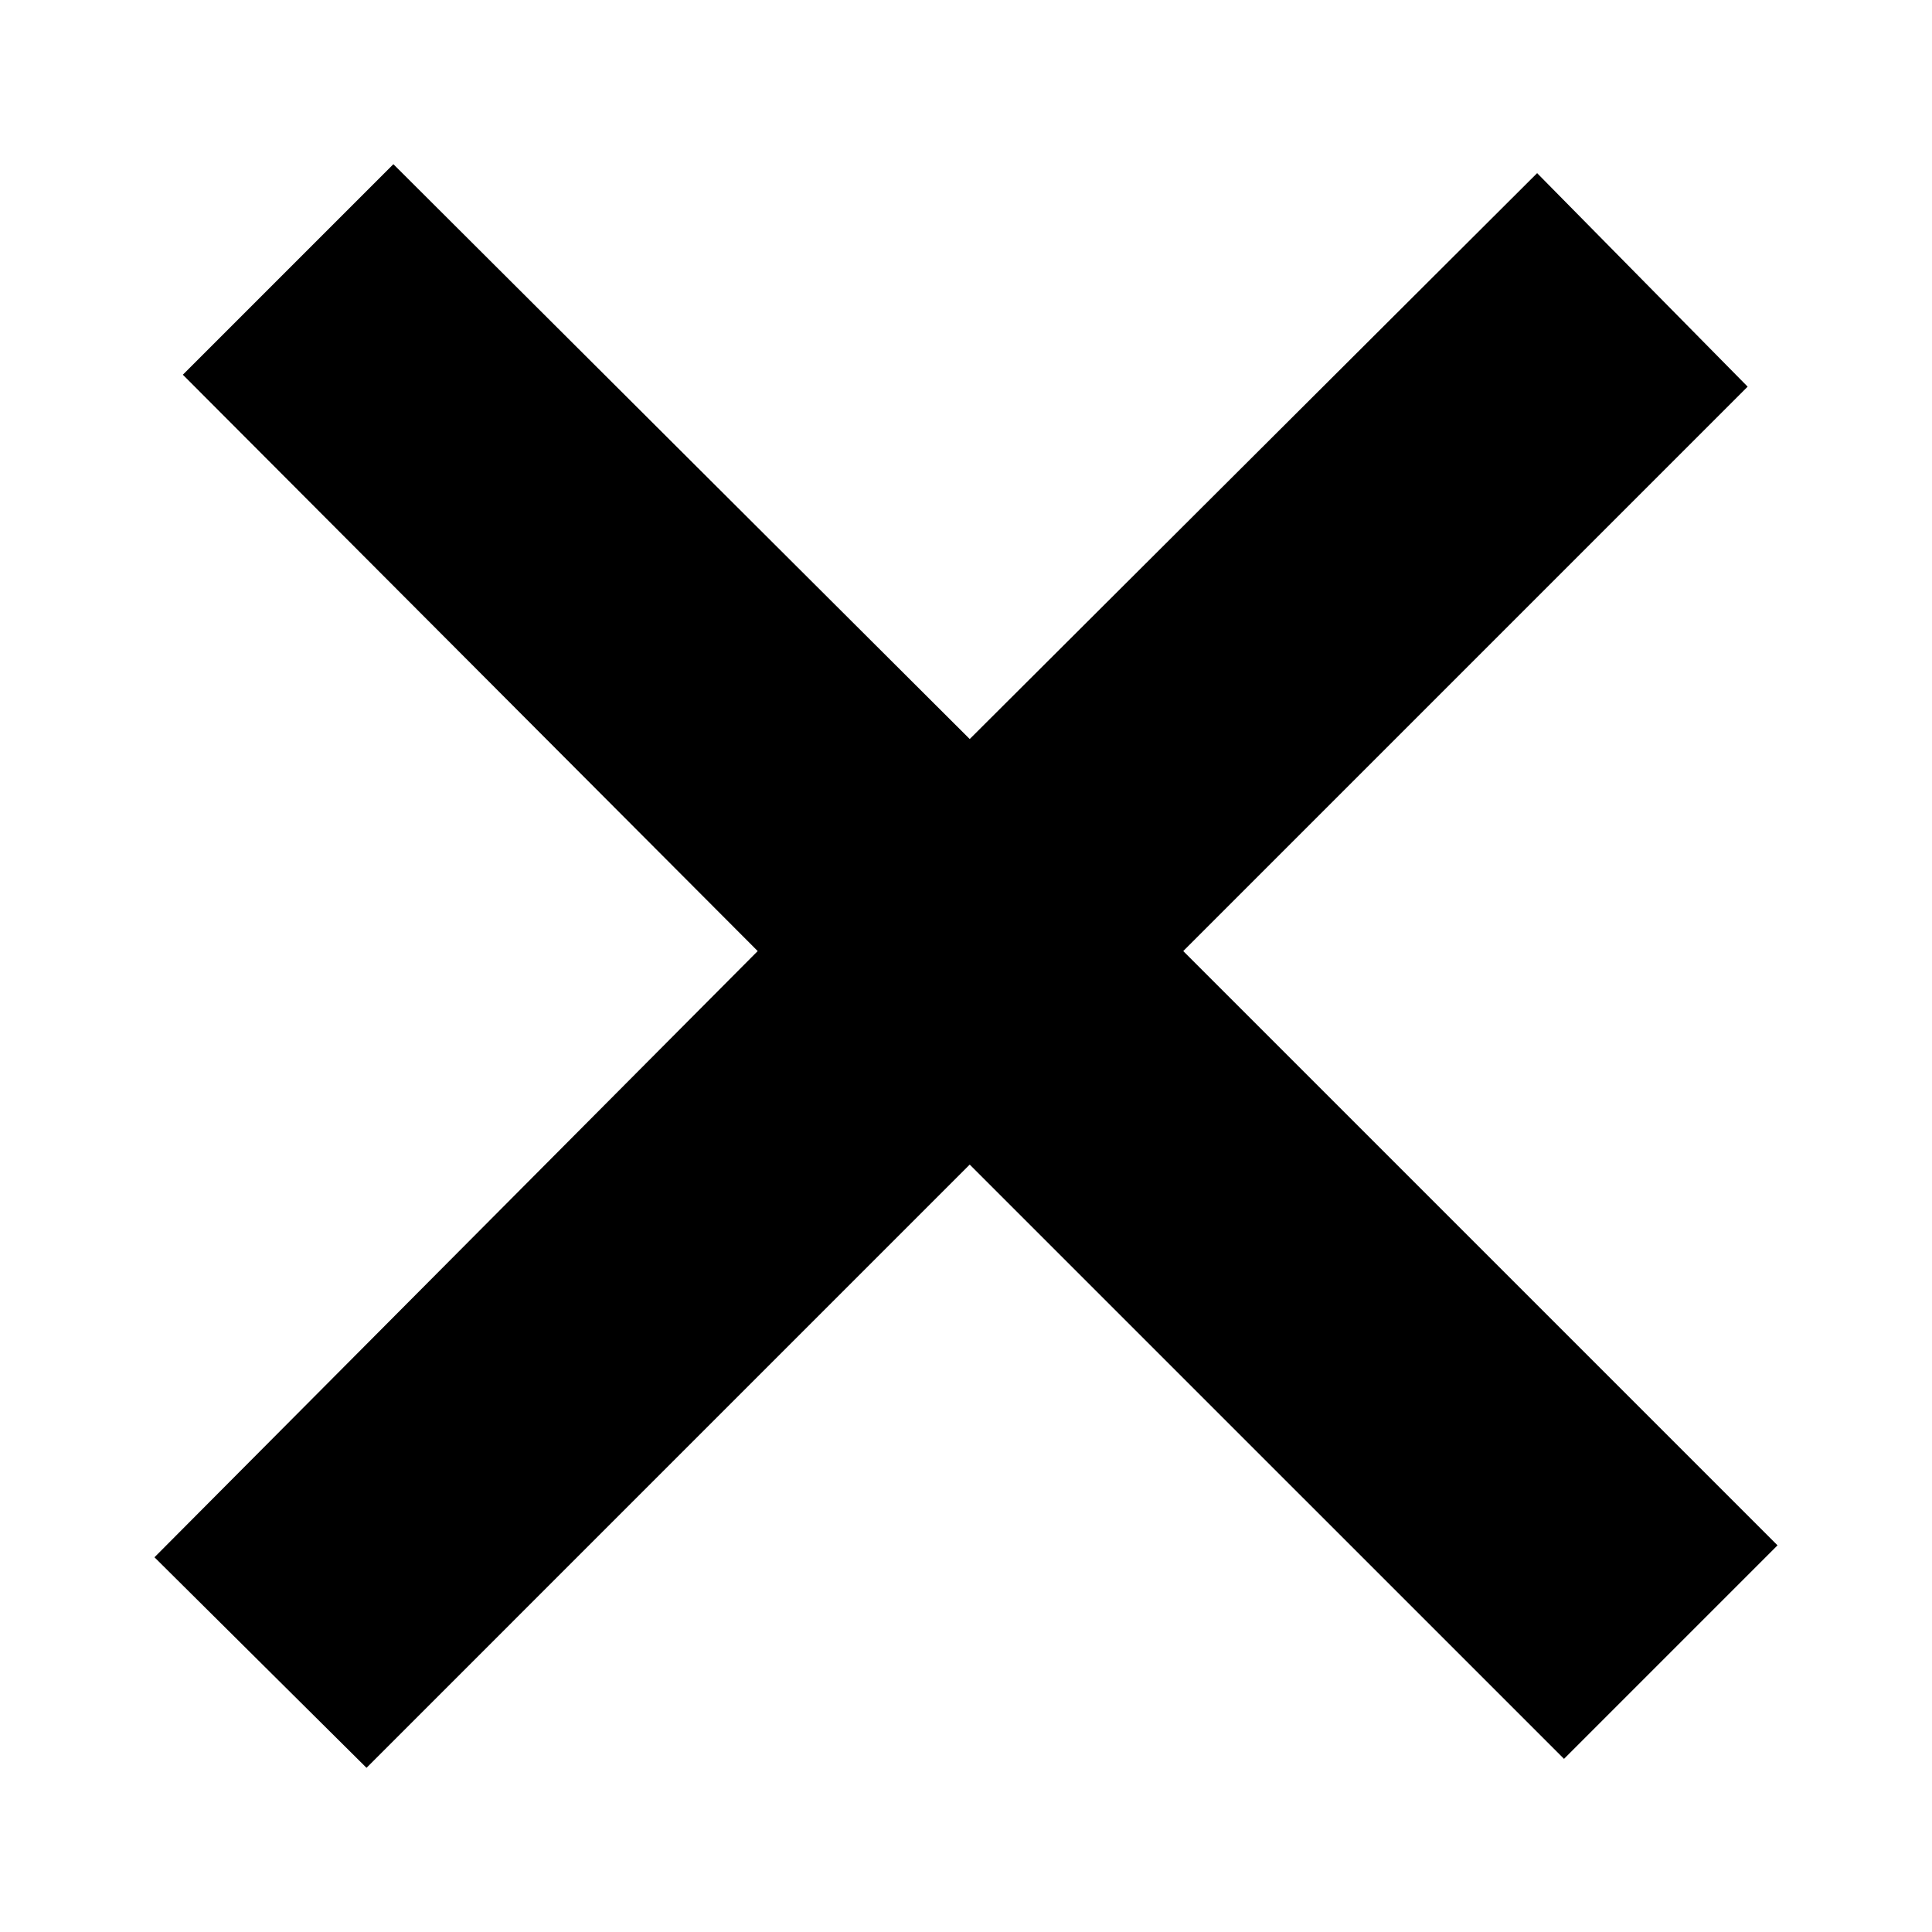 <?xml version="1.0" encoding="utf-8"?>
<!-- Generator: Adobe Illustrator 16.0.0, SVG Export Plug-In . SVG Version: 6.00 Build 0)  -->
<!DOCTYPE svg PUBLIC "-//W3C//DTD SVG 1.1//EN" "http://www.w3.org/Graphics/SVG/1.1/DTD/svg11.dtd">
<svg version="1.1" id="Layer_1" xmlns="http://www.w3.org/2000/svg" xmlns:xlink="http://www.w3.org/1999/xlink" x="0px" y="0px"
	 width="300px" height="300px" viewBox="0 0 300 300" style="enable-background:new 0 0 300 300;" xml:space="preserve">
<g id="Restricted">
</g>
<g id="Help">
</g>
<polygon points="242.858,273.113 150.578,180.836 56.912,274.505 23.987,241.813 117.656,147.682 28.392,58.186 61.084,25.495 
	150.578,114.757 238.684,26.886 271.374,60.041 183.734,147.682 276.013,239.958 "/>
</svg>
